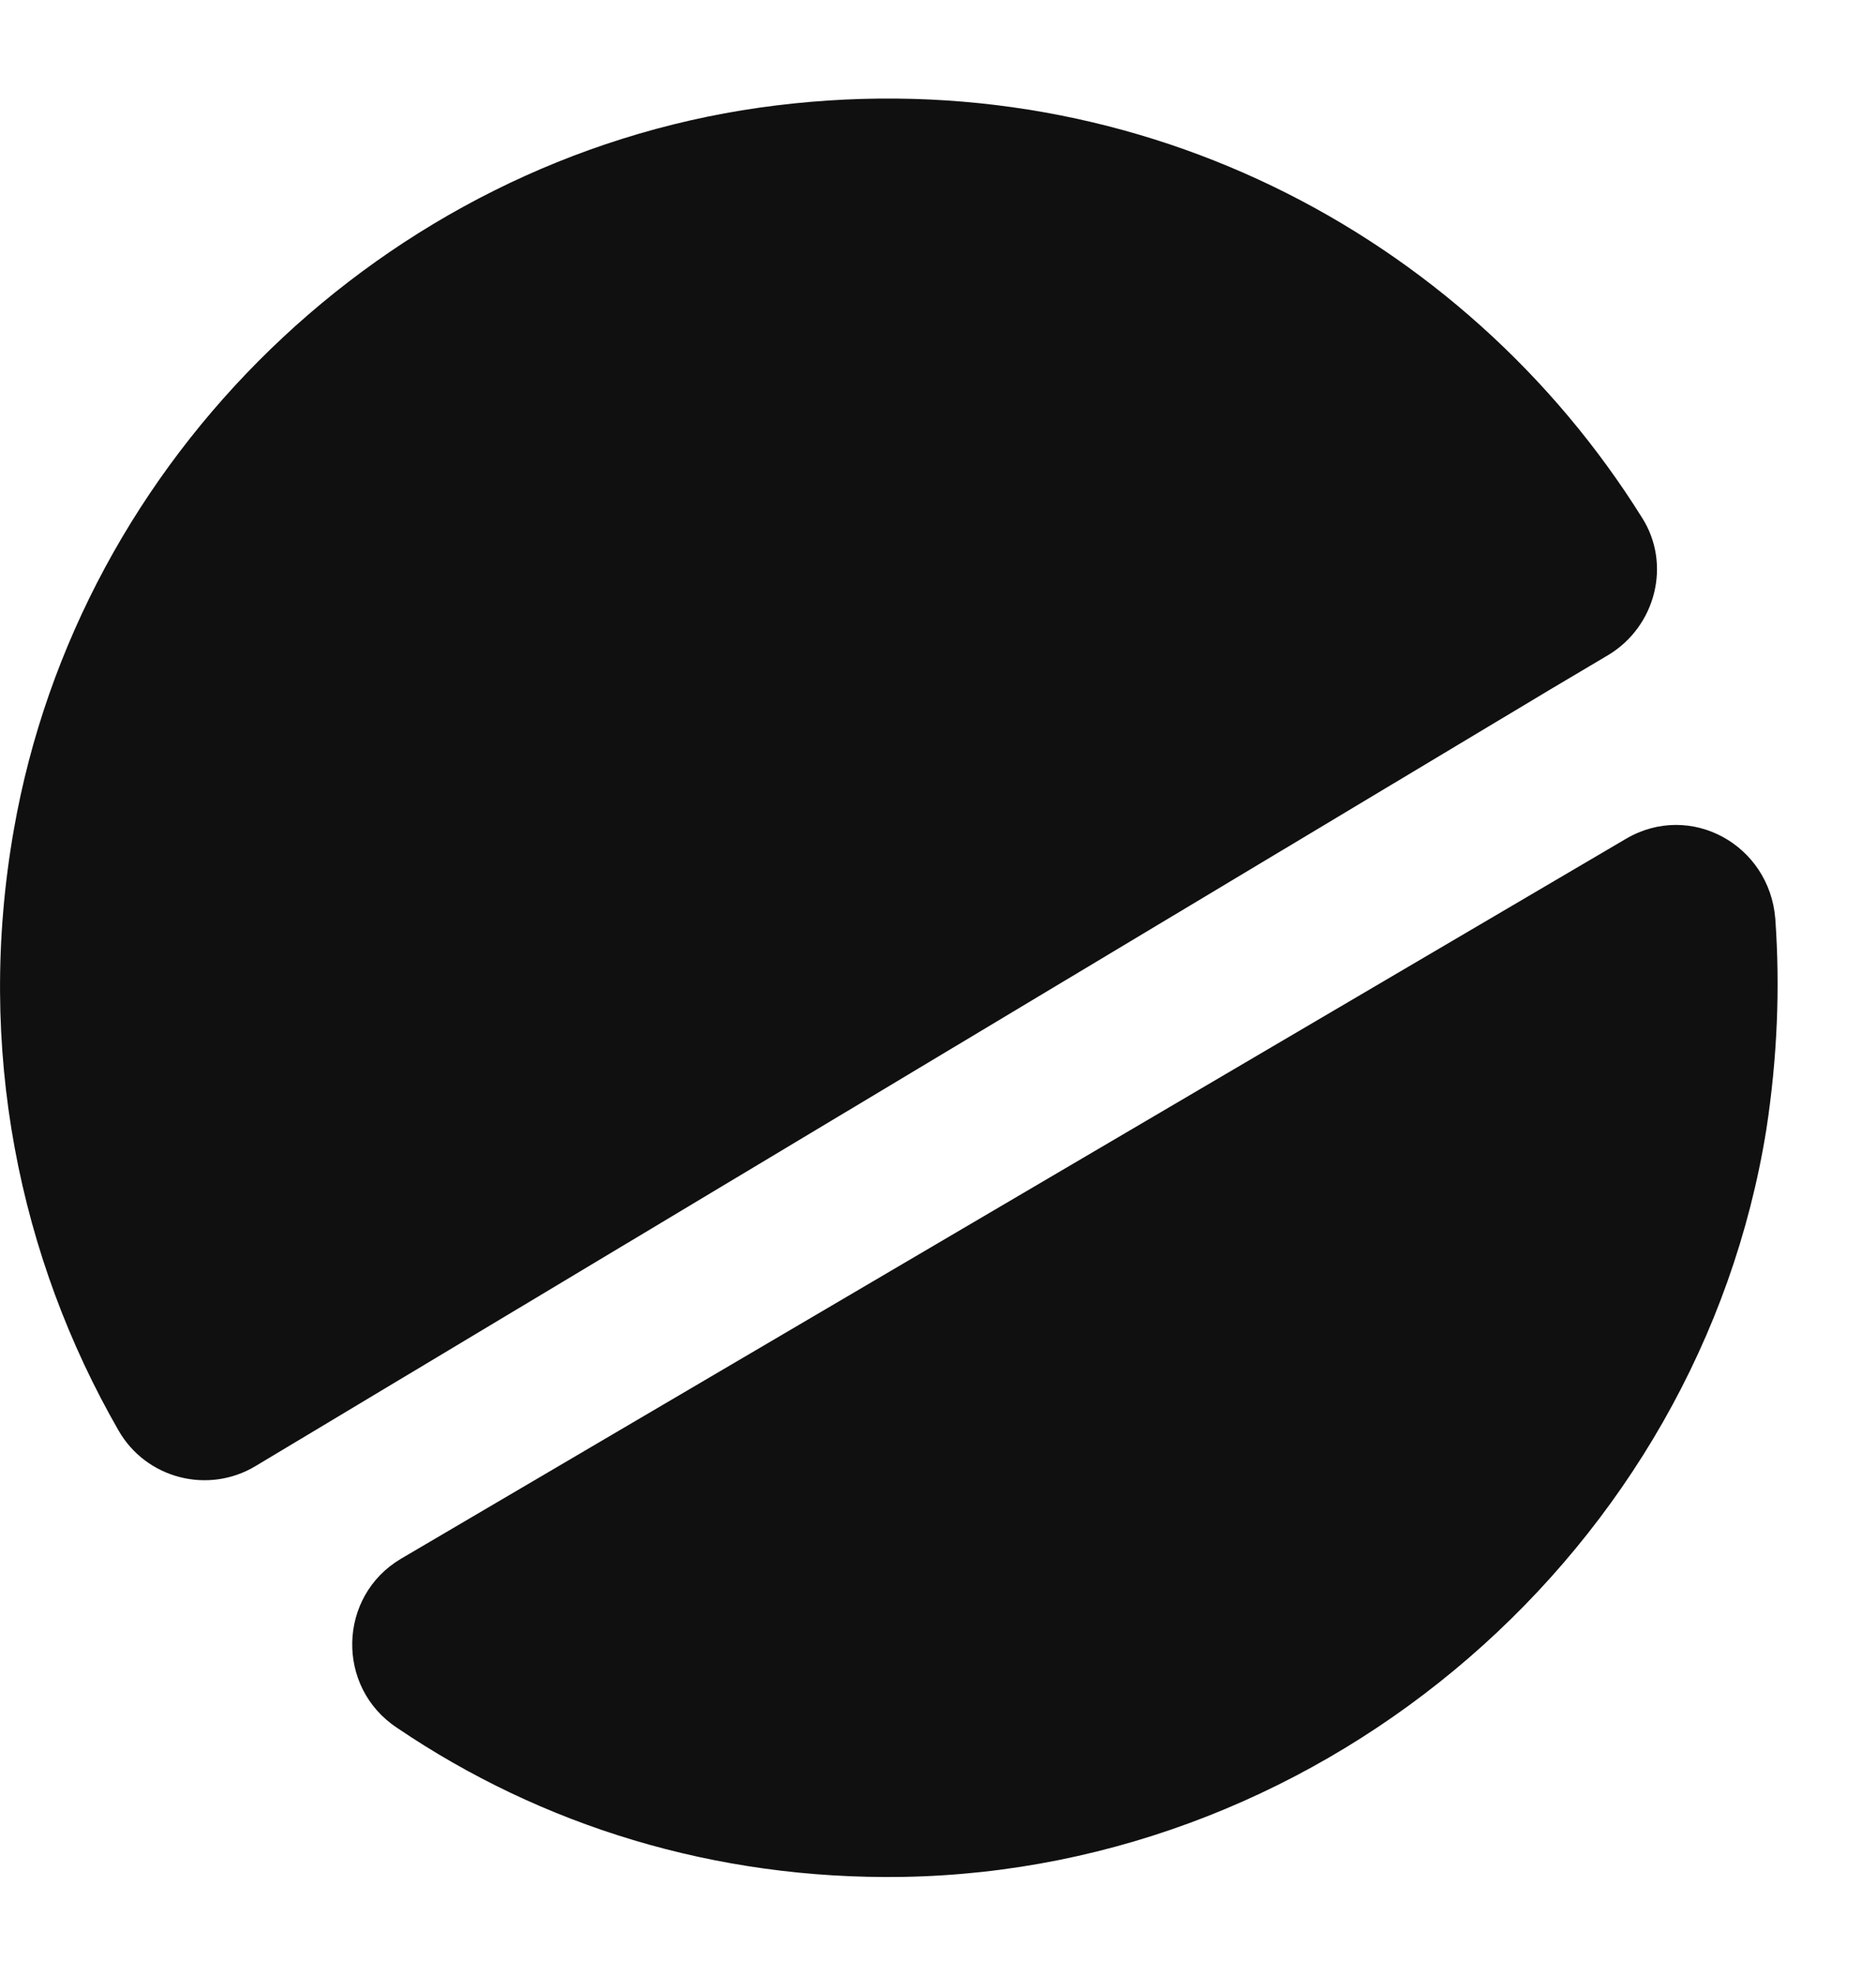 <svg width="19" height="20" viewBox="0 0 19 20" fill="none" xmlns="http://www.w3.org/2000/svg">
<path d="M16.63 5.24C16.93 5.71 16.77 6.34 16.29 6.63L15.7 6.98L2.59 14.84C2.11 15.13 1.48 14.97 1.2 14.48C0.2 12.74 -0.25 10.62 0.14 8.4C0.8 4.63 3.9 1.63 7.69 1.09C11.44 0.56 14.83 2.36 16.63 5.24Z" fill="#101010"/>
<path d="M17.89 11.43C17.21 15.68 13.45 18.93 9.14 19C7.24 19.03 5.48 18.48 4.02 17.49C3.4 17.08 3.42 16.16 4.06 15.78L16.47 8.49C17.12 8.11 17.92 8.55 17.98 9.3C18.03 10 18 10.71 17.89 11.43Z" fill="#101010"/>
</svg>
